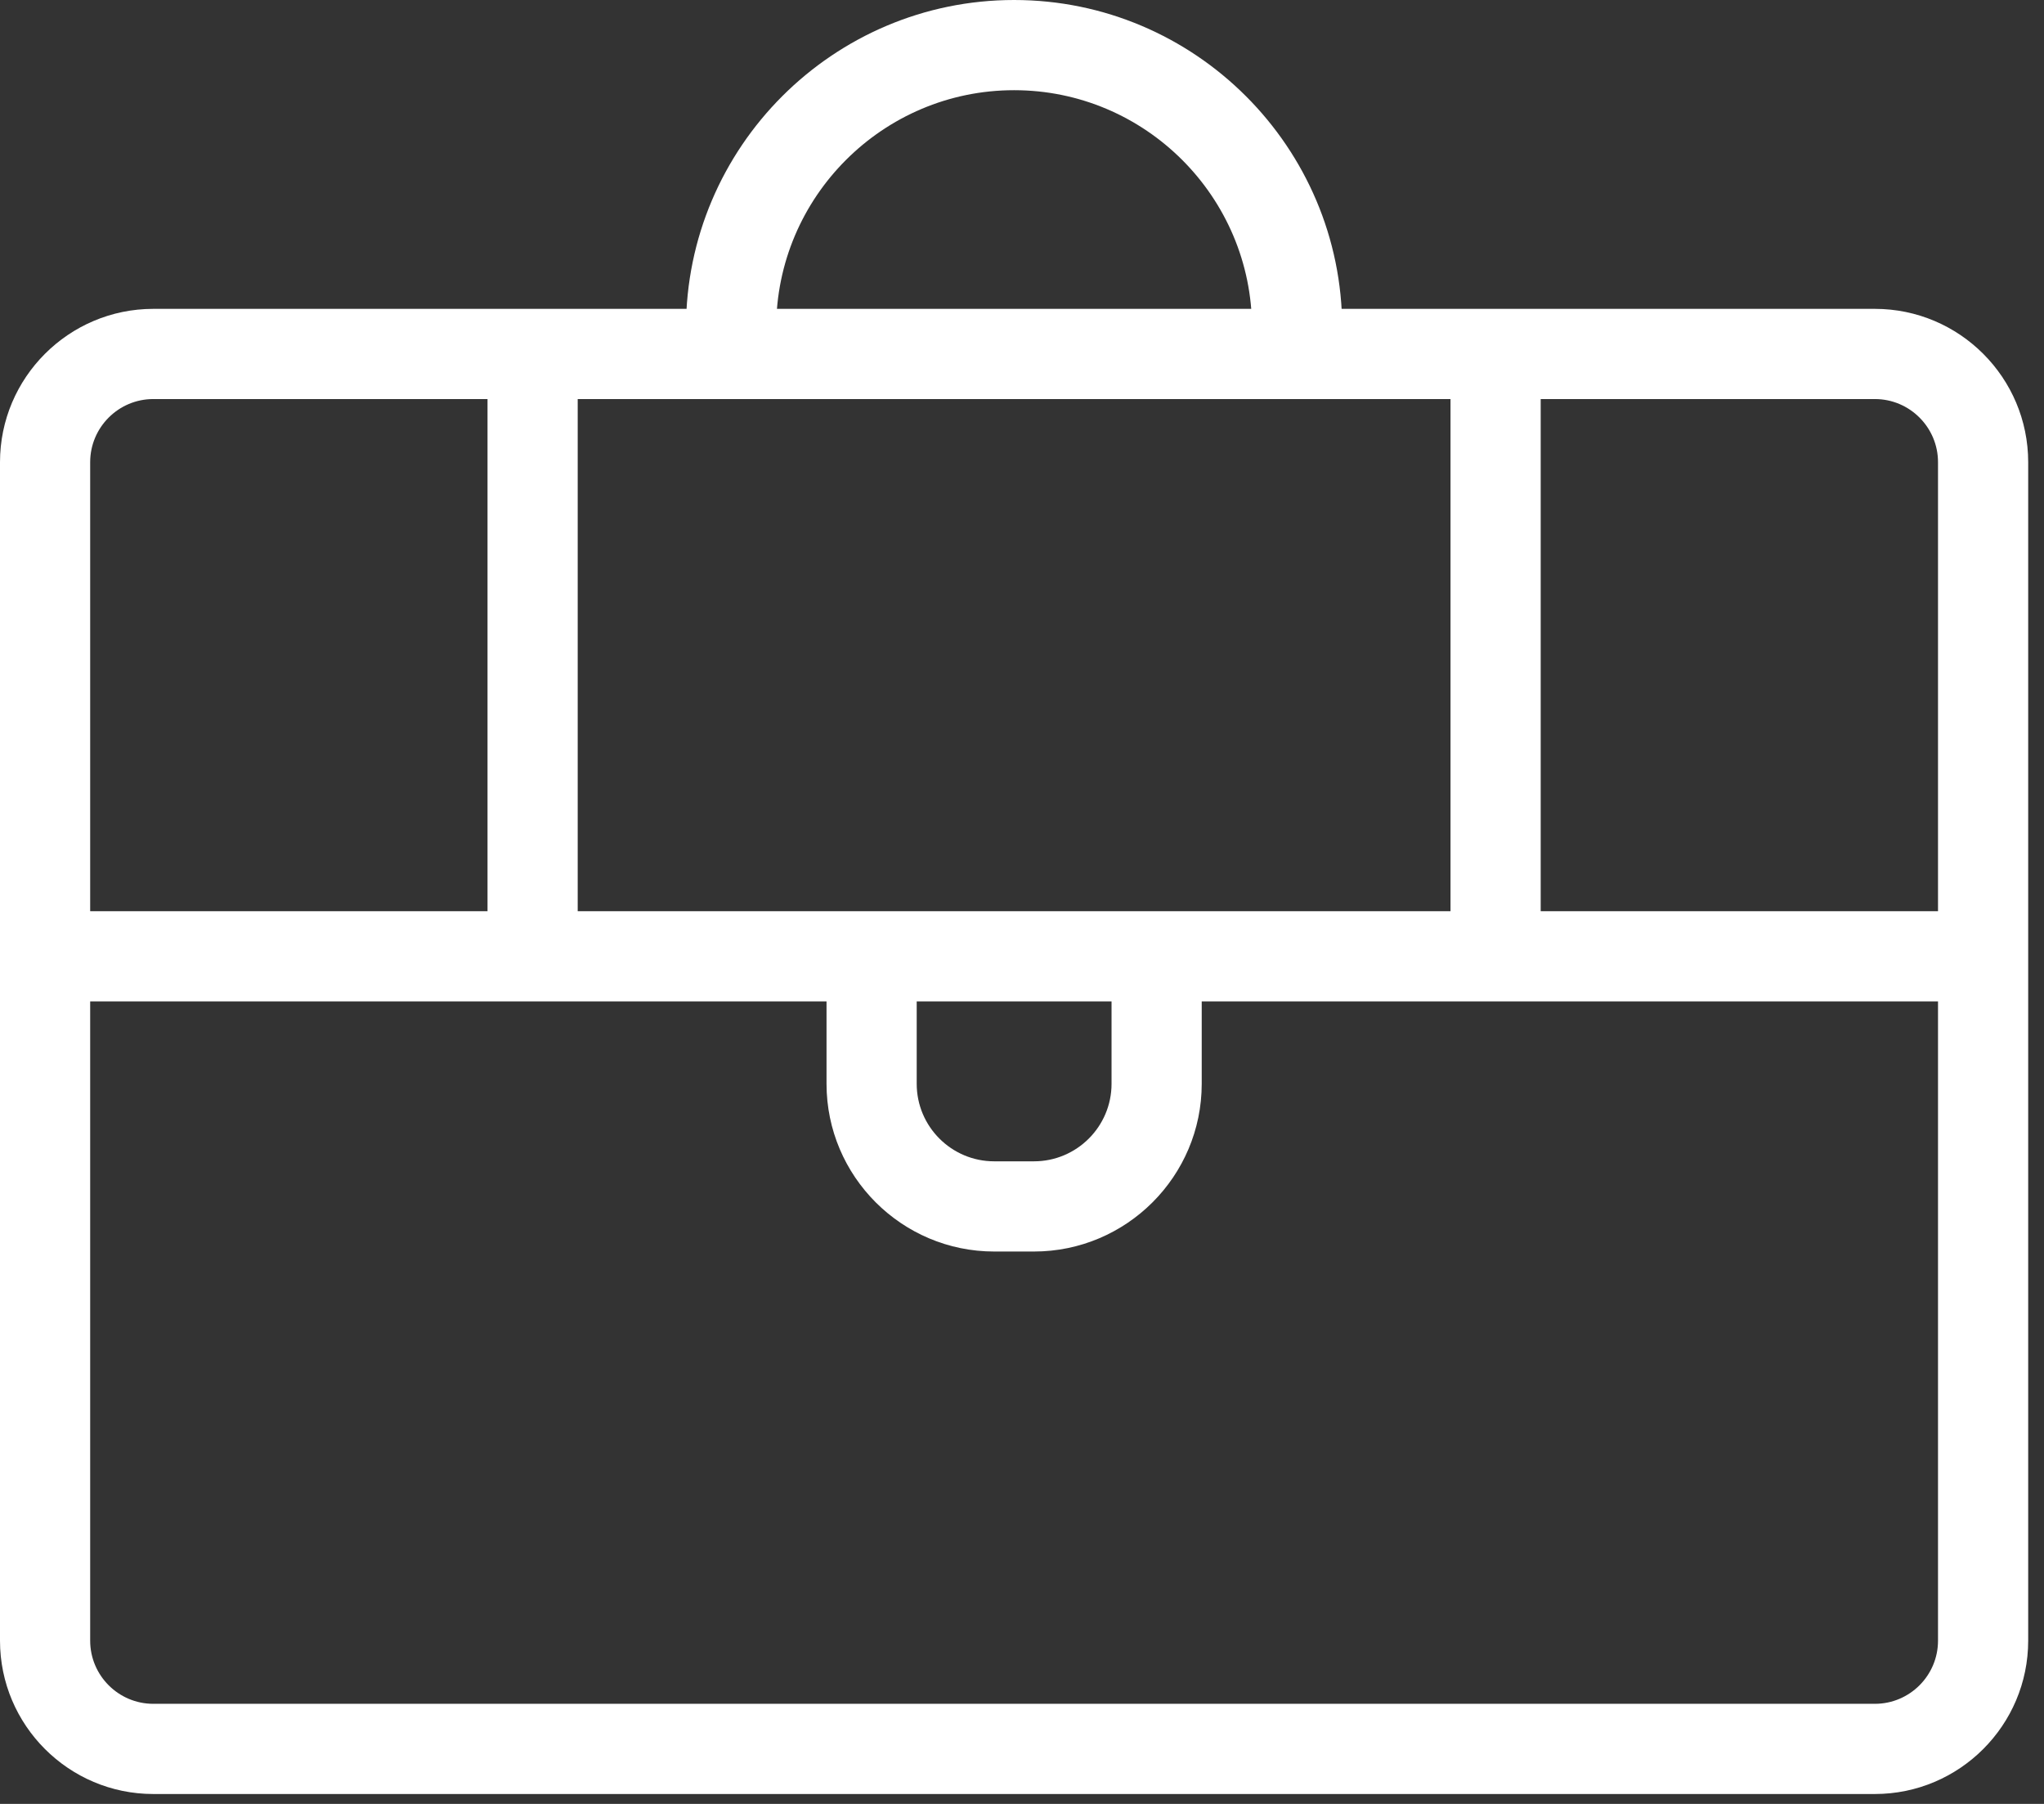 <?xml version="1.0" encoding="UTF-8"?>
<svg width="68px" height="60px" viewBox="0 0 68 60" version="1.1" xmlns="http://www.w3.org/2000/svg" xmlns:xlink="http://www.w3.org/1999/xlink">
    <rect x="0" y="0" width="68" height="60" fill="#333333" stroke="none"/>
    <!-- Generator: Sketch 44.1 (41455) - http://www.bohemiancoding.com/sketch -->
    <title>Business</title>
    <desc>Created with Sketch.</desc>
    <defs></defs>
    <g id="Page-1" stroke="none" stroke-width="1" fill="none" fill-rule="evenodd">
        <g id="Toolbox-promo-page" transform="translate(-387, -570)" fill="#FFFFFF">
            <g id="Good-For" transform="translate(55, 292)">
                <g id="Business" transform="translate(332, 278)">
                    <path d="M5.1,13.273 C3.942,13.273 3,14.215 3,15.373 L3,54.571 C3,55.729 3.942,56.671 5.1,56.671 L62.374,56.671 C63.532,56.671 64.474,55.729 64.474,54.571 L64.474,15.373 C64.474,14.215 63.532,13.273 62.374,13.273 L5.1,13.273 Z M62.374,59.671 L5.1,59.671 C2.288,59.671 0,57.383 0,54.571 L0,15.373 C0,12.561 2.288,10.273 5.1,10.273 L62.374,10.273 C65.186,10.273 67.474,12.561 67.474,15.373 L67.474,54.571 C67.474,57.383 65.186,59.671 62.374,59.671 L62.374,59.671 Z" id="Fill-3"></path>
                    <polygon id="Fill-4" points="16.219 31.682 19.219 31.682 19.219 11.773 16.219 11.773"></polygon>
                    <polygon id="Fill-5" points="48.256 31.682 51.256 31.682 51.256 11.773 48.256 11.773"></polygon>
                    <polygon id="Fill-6" points="1.5 33.308 65.974 33.308 65.974 30.308 1.5 30.308"></polygon>
                    <path d="M44.652,10.915 L41.652,10.915 C41.652,6.551 38.101,3 33.737,3 C29.373,3 25.822,6.551 25.822,10.915 L22.822,10.915 C22.822,4.897 27.719,0 33.737,0 C39.756,0 44.652,4.897 44.652,10.915" id="Fill-7"></path>
                    <path d="M34.398,41.627 L33.076,41.627 C30,41.627 27.497,39.125 27.497,36.048 L27.497,32.411 C27.497,31.583 28.169,30.911 28.997,30.911 C29.825,30.911 30.497,31.583 30.497,32.411 L30.497,36.048 C30.497,37.471 31.654,38.627 33.076,38.627 L34.398,38.627 C35.821,38.627 36.979,37.471 36.979,36.048 L36.979,32.411 C36.979,31.583 37.65,30.911 38.479,30.911 C39.307,30.911 39.979,31.583 39.979,32.411 L39.979,36.048 C39.979,39.125 37.475,41.627 34.398,41.627" id="Fill-8"></path>
                </g>
            </g>
        </g>
    </g>
</svg>